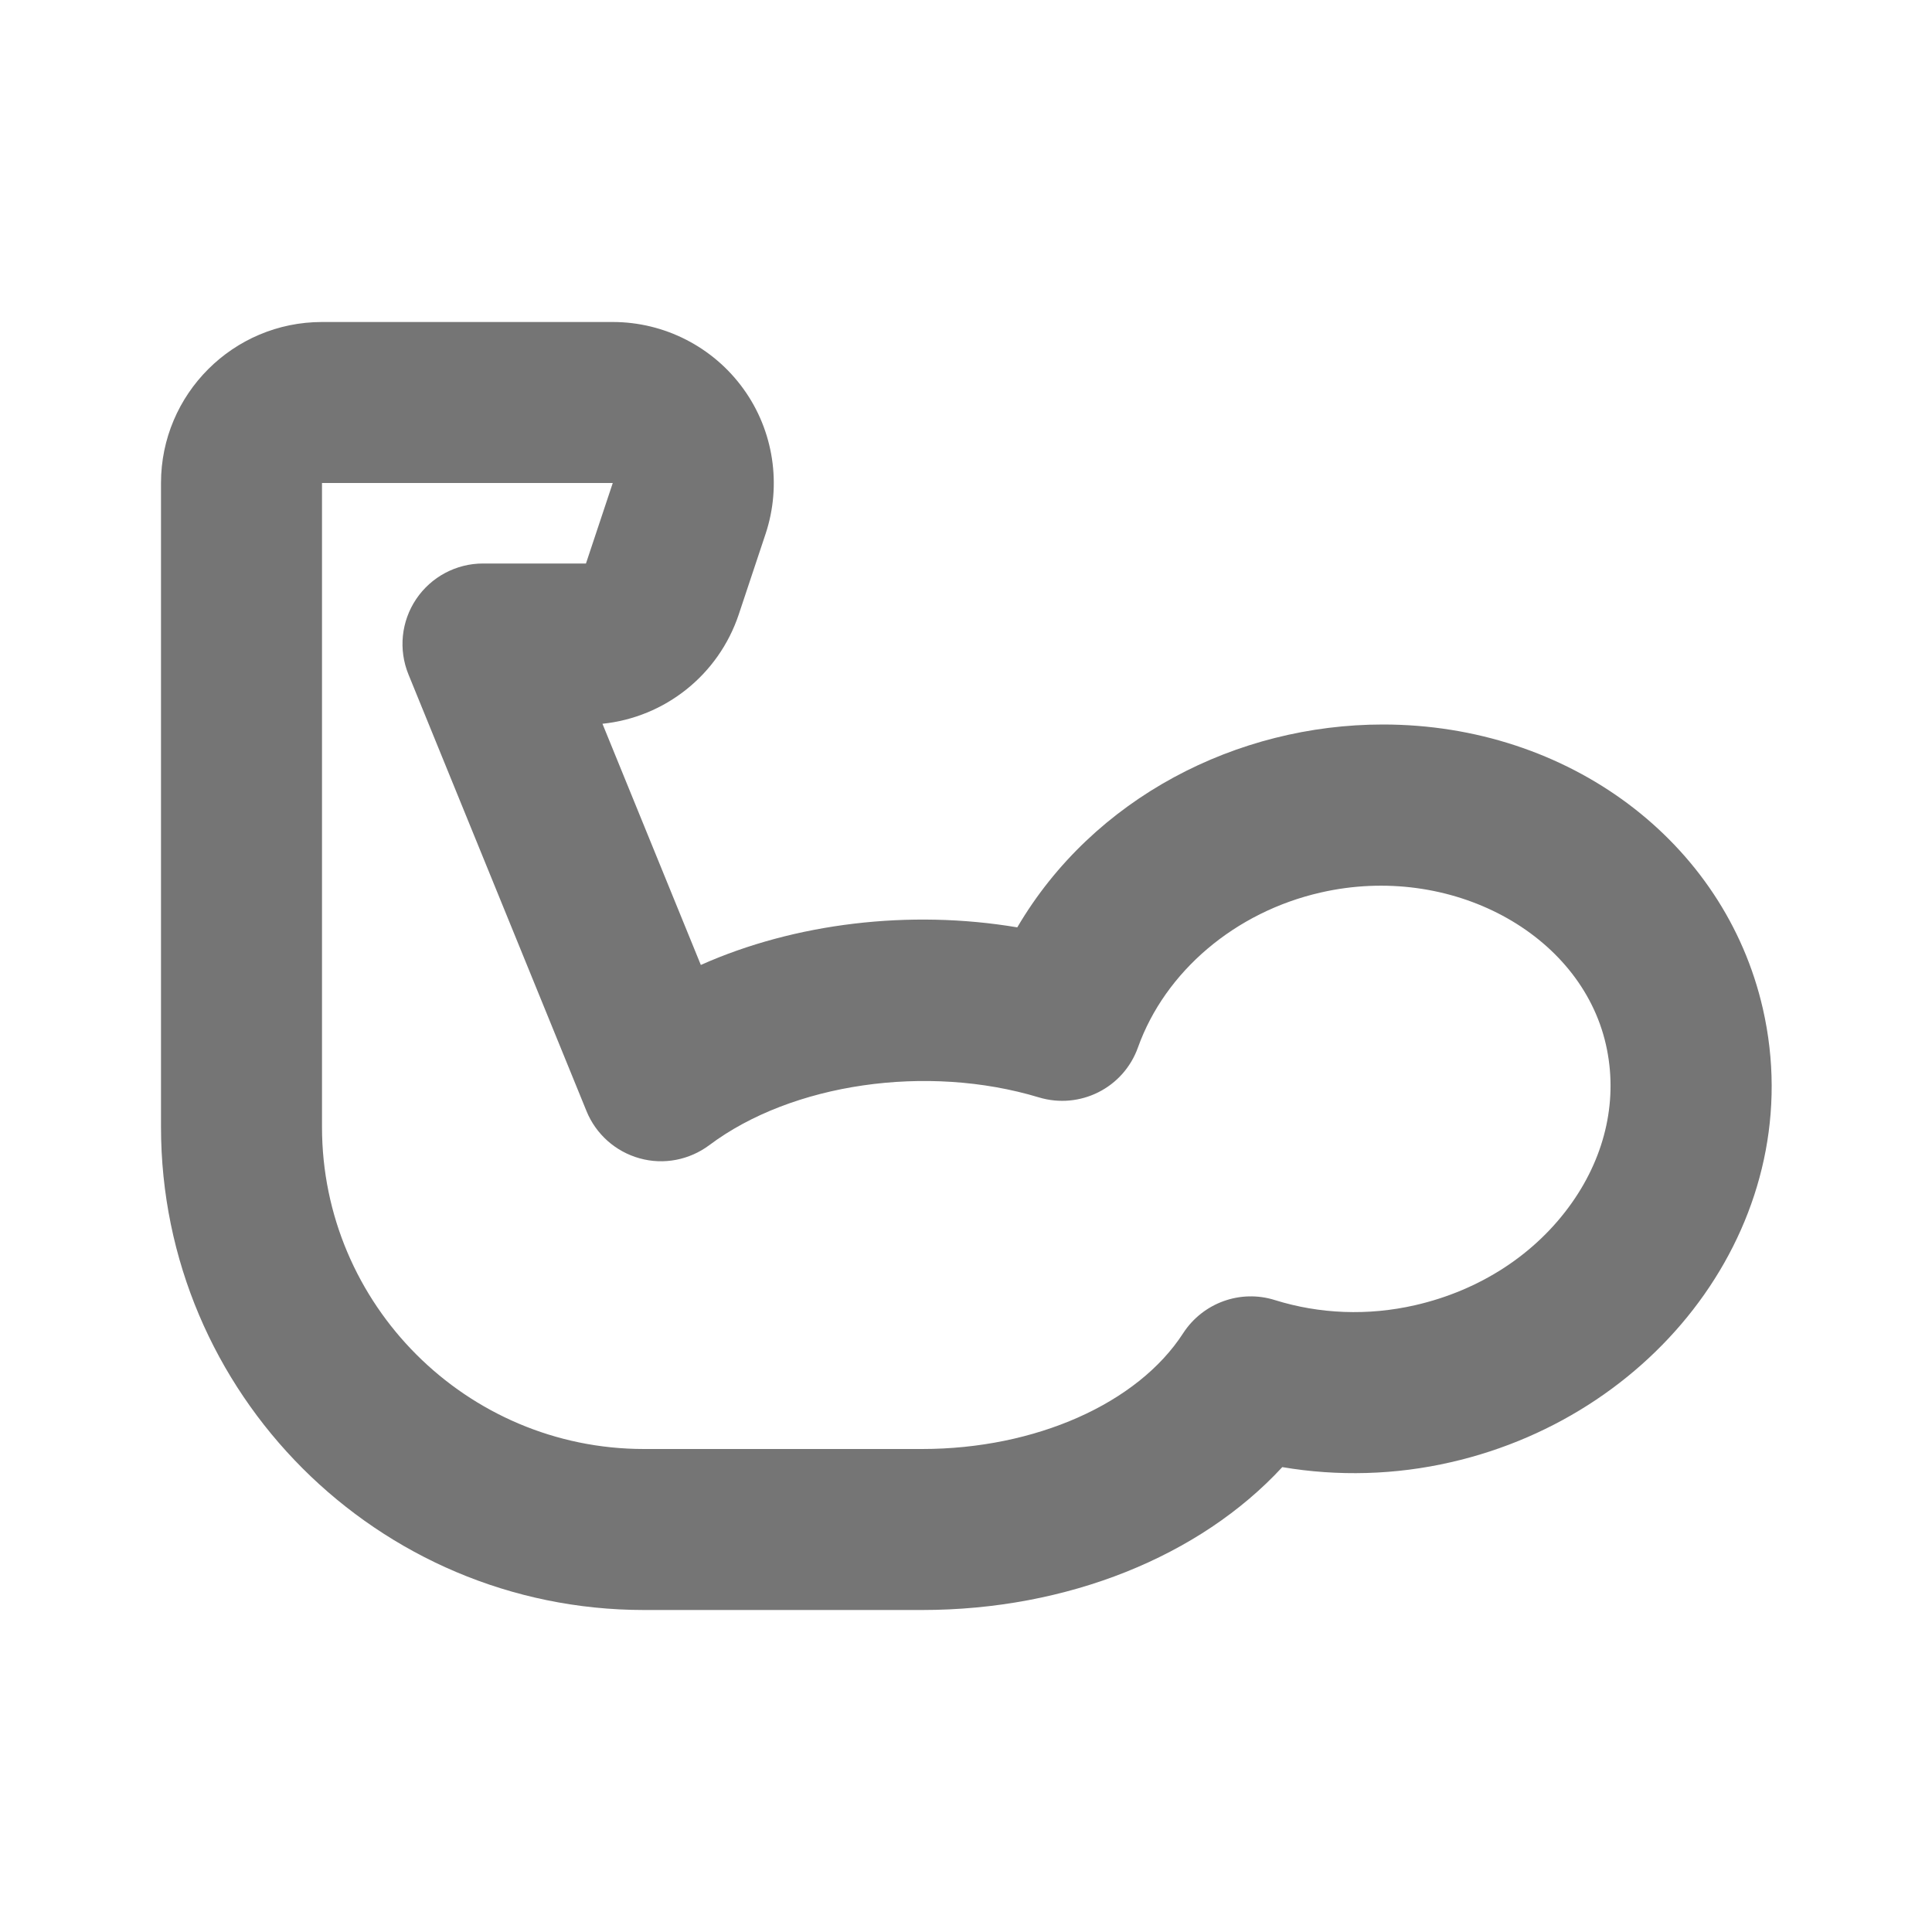 <?xml version="1.0" encoding="iso-8859-1"?>
<!-- Generator: Adobe Illustrator 16.0.0, SVG Export Plug-In . SVG Version: 6.00 Build 0)  -->
<!DOCTYPE svg PUBLIC "-//W3C//DTD SVG 1.1//EN" "http://www.w3.org/Graphics/SVG/1.1/DTD/svg11.dtd">
<svg version="1.1" xmlns="http://www.w3.org/2000/svg" xmlns:xlink="http://www.w3.org/1999/xlink" x="0px" y="0px" width="24px"
	 height="24px" viewBox="0 0 24 24" style="enable-background:new 0 0 24 24;" xml:space="preserve">
<g id="Frame_-_24px">
	<rect x="0.001" y="0.002" style="fill:none;" width="24" height="24.002"/>
</g>
<g id="Line_Icons">
	<g>
		<g>
			<path style="fill:#757575;" d="M11.455,20H8c-3.309,0-6-2.691-6-6V6c0-1.104,0.897-2,2-2h3.613c0.642,0,1.248,0.311,1.623,0.832
				C9.61,5.35,9.713,6.023,9.51,6.633l-0.333,1C8.925,8.386,8.259,8.911,7.484,8.991l1.222,2.996
				c1.166-0.52,2.594-0.692,3.931-0.467C13.583,9.909,15.366,9,17.179,9c2.304,0,4.245,1.451,4.72,3.531
				c0.583,2.555-1.23,5.029-3.875,5.633c-0.689,0.159-1.406,0.178-2.095,0.061C14.905,19.334,13.258,20,11.455,20z M4,6v8
				c0,2.205,1.794,4,4,4h3.455c1.405,0,2.678-0.564,3.243-1.439c0.245-0.377,0.711-0.546,1.139-0.411
				c0.557,0.174,1.159,0.197,1.74,0.064c0.81-0.185,1.501-0.636,1.949-1.272c0.425-0.602,0.575-1.301,0.423-1.967
				c-0.315-1.382-1.929-2.257-3.542-1.888c-1.063,0.242-1.933,0.98-2.271,1.925c-0.179,0.502-0.72,0.774-1.231,0.62
				c-1.39-0.42-3.071-0.174-4.093,0.593c-0.248,0.185-0.567,0.248-0.867,0.164c-0.298-0.083-0.542-0.299-0.659-0.586L5.074,8.378
				C4.948,8.069,4.984,7.719,5.17,7.442C5.356,7.166,5.667,7,6,7h1.279l0.333-1H4z"/>
		</g>
	</g>
</g>
</svg>
